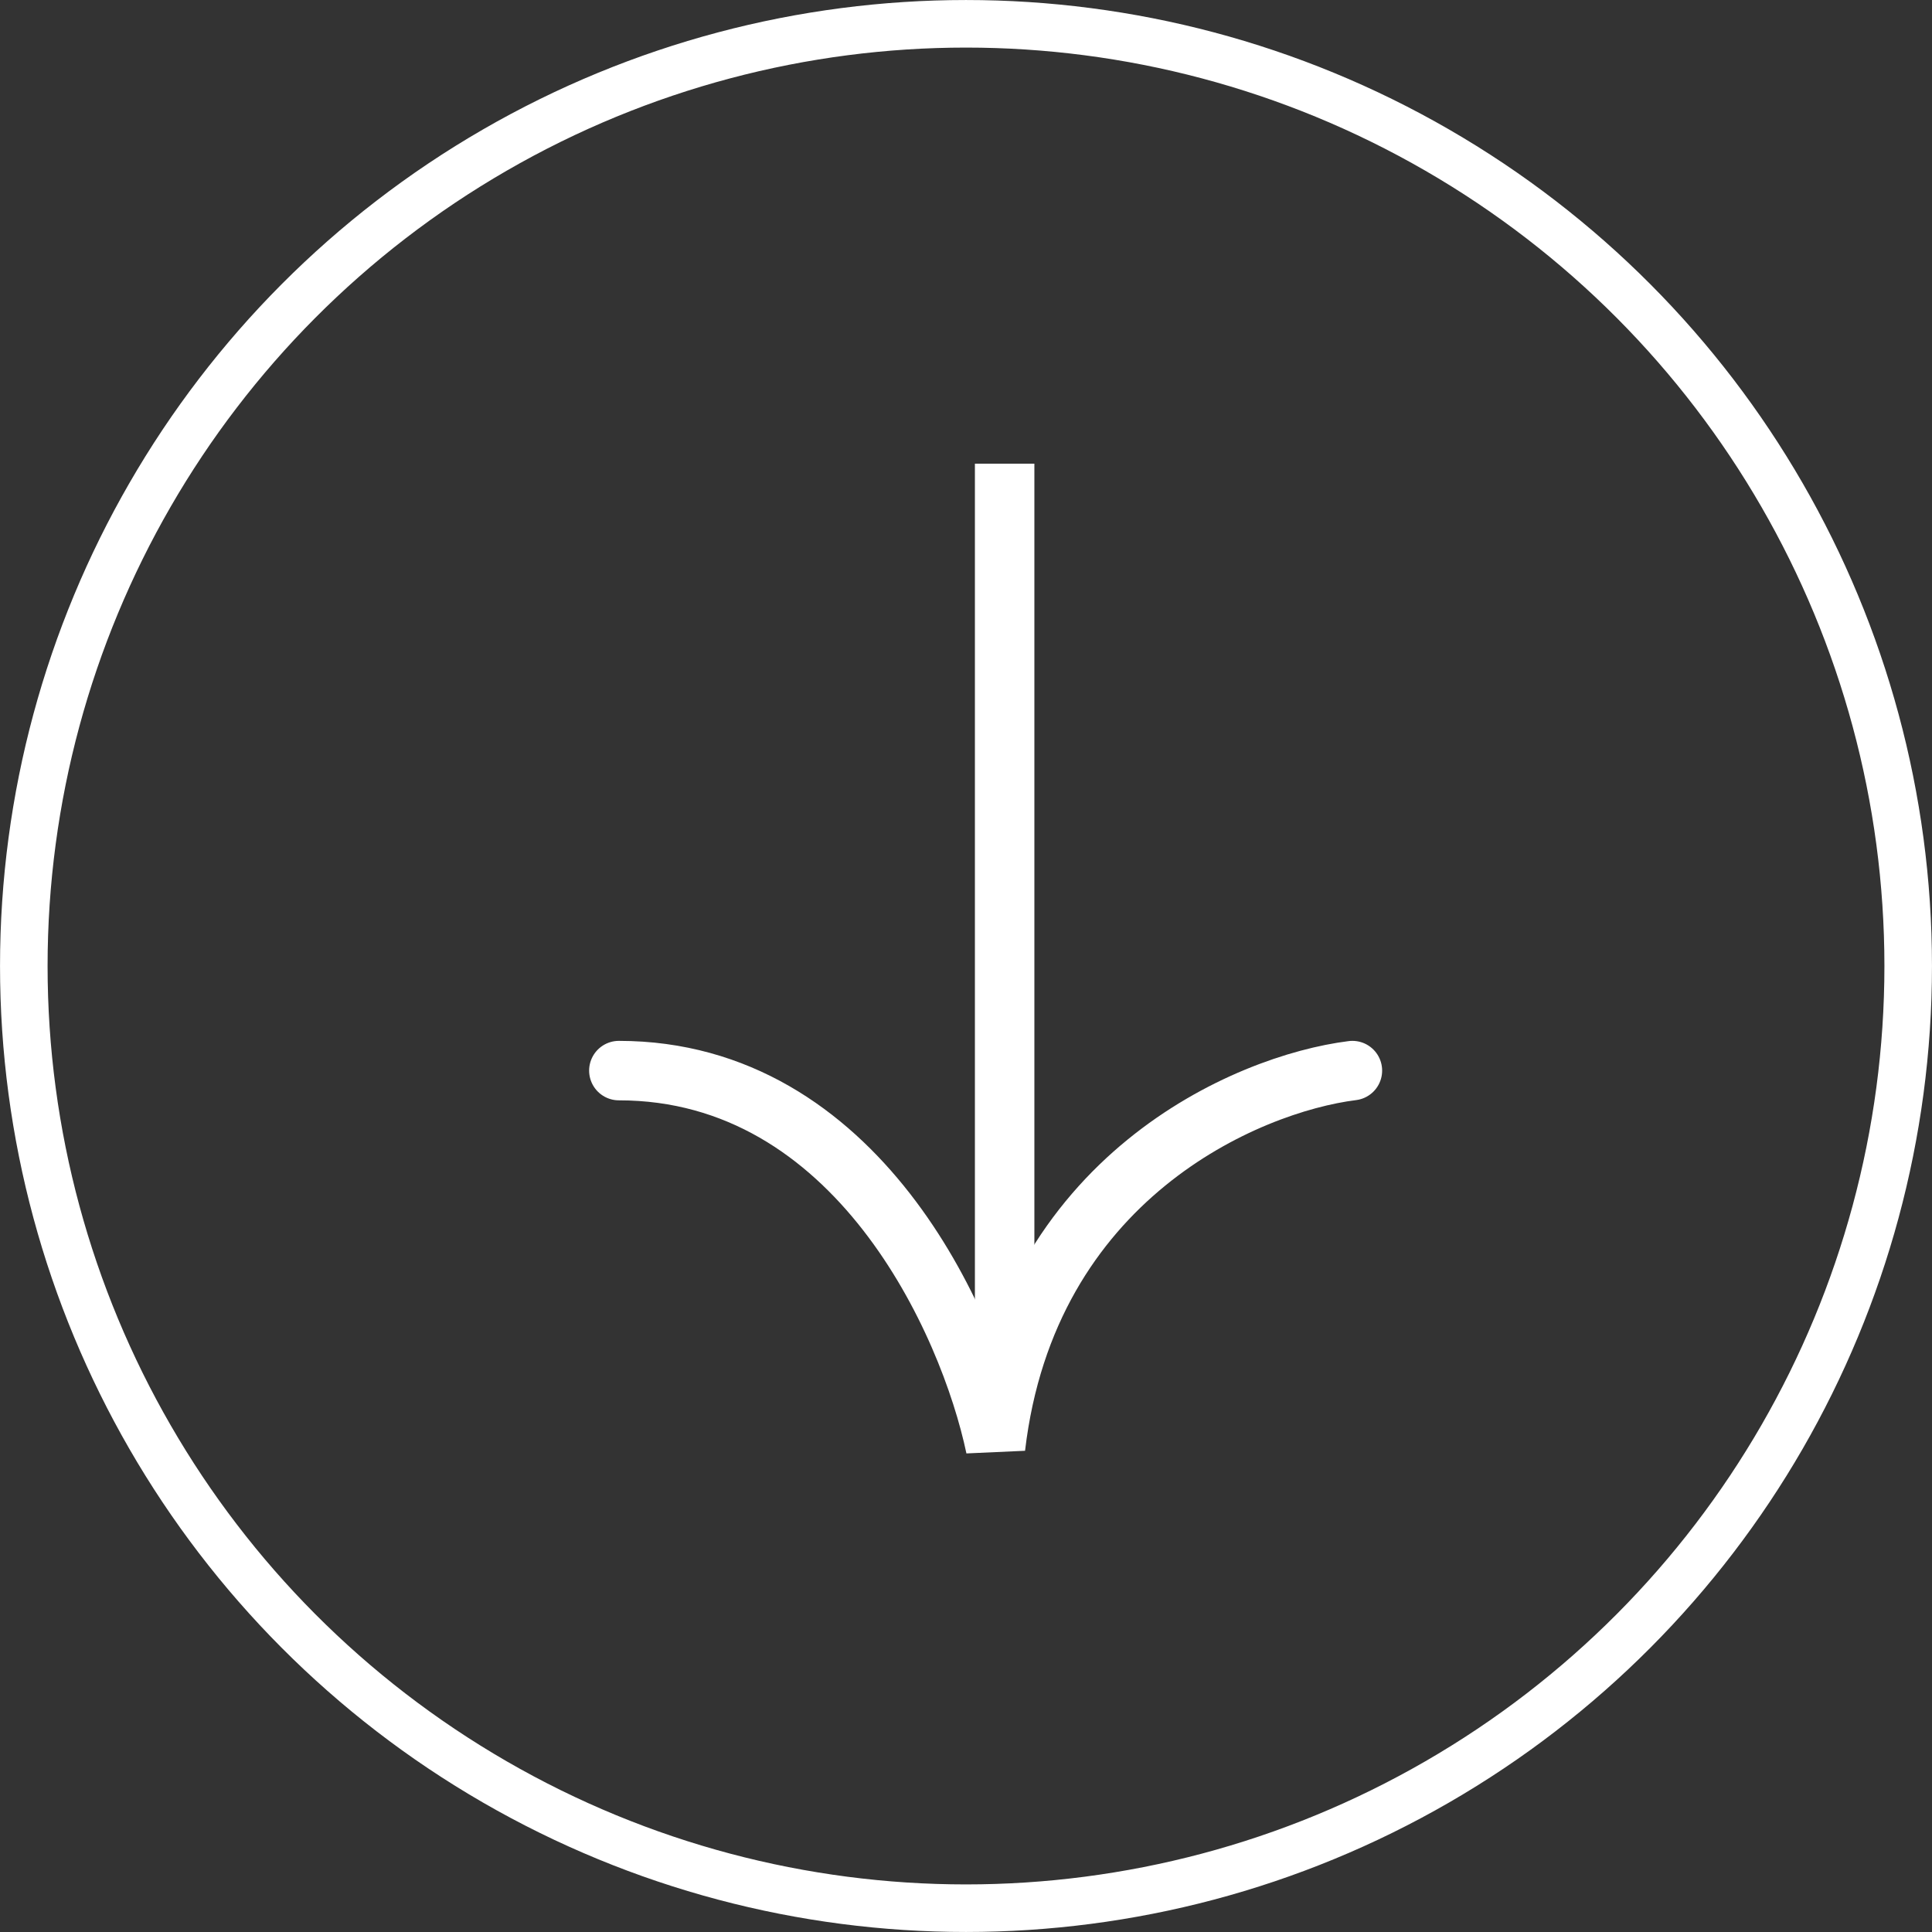 <svg width="50" height="50" viewBox="0 0 50 50" fill="none" xmlns="http://www.w3.org/2000/svg">
<rect x="0" y="0" width="50" height="50" fill="#333333" stroke="none"/>
<circle cx="25" cy="25" r="24.384" stroke="white" stroke-width="1.231"/>
<path d="M35 27.707C32.264 28.049 26.585 30.477 25.764 37.456C25.08 34.206 22.173 27.707 16.016 27.707" stroke="white" stroke-width="1.539" stroke-linecap="round"/>
<path d="M26 12L26 36" stroke="white" stroke-width="1.539"/>
</svg>
